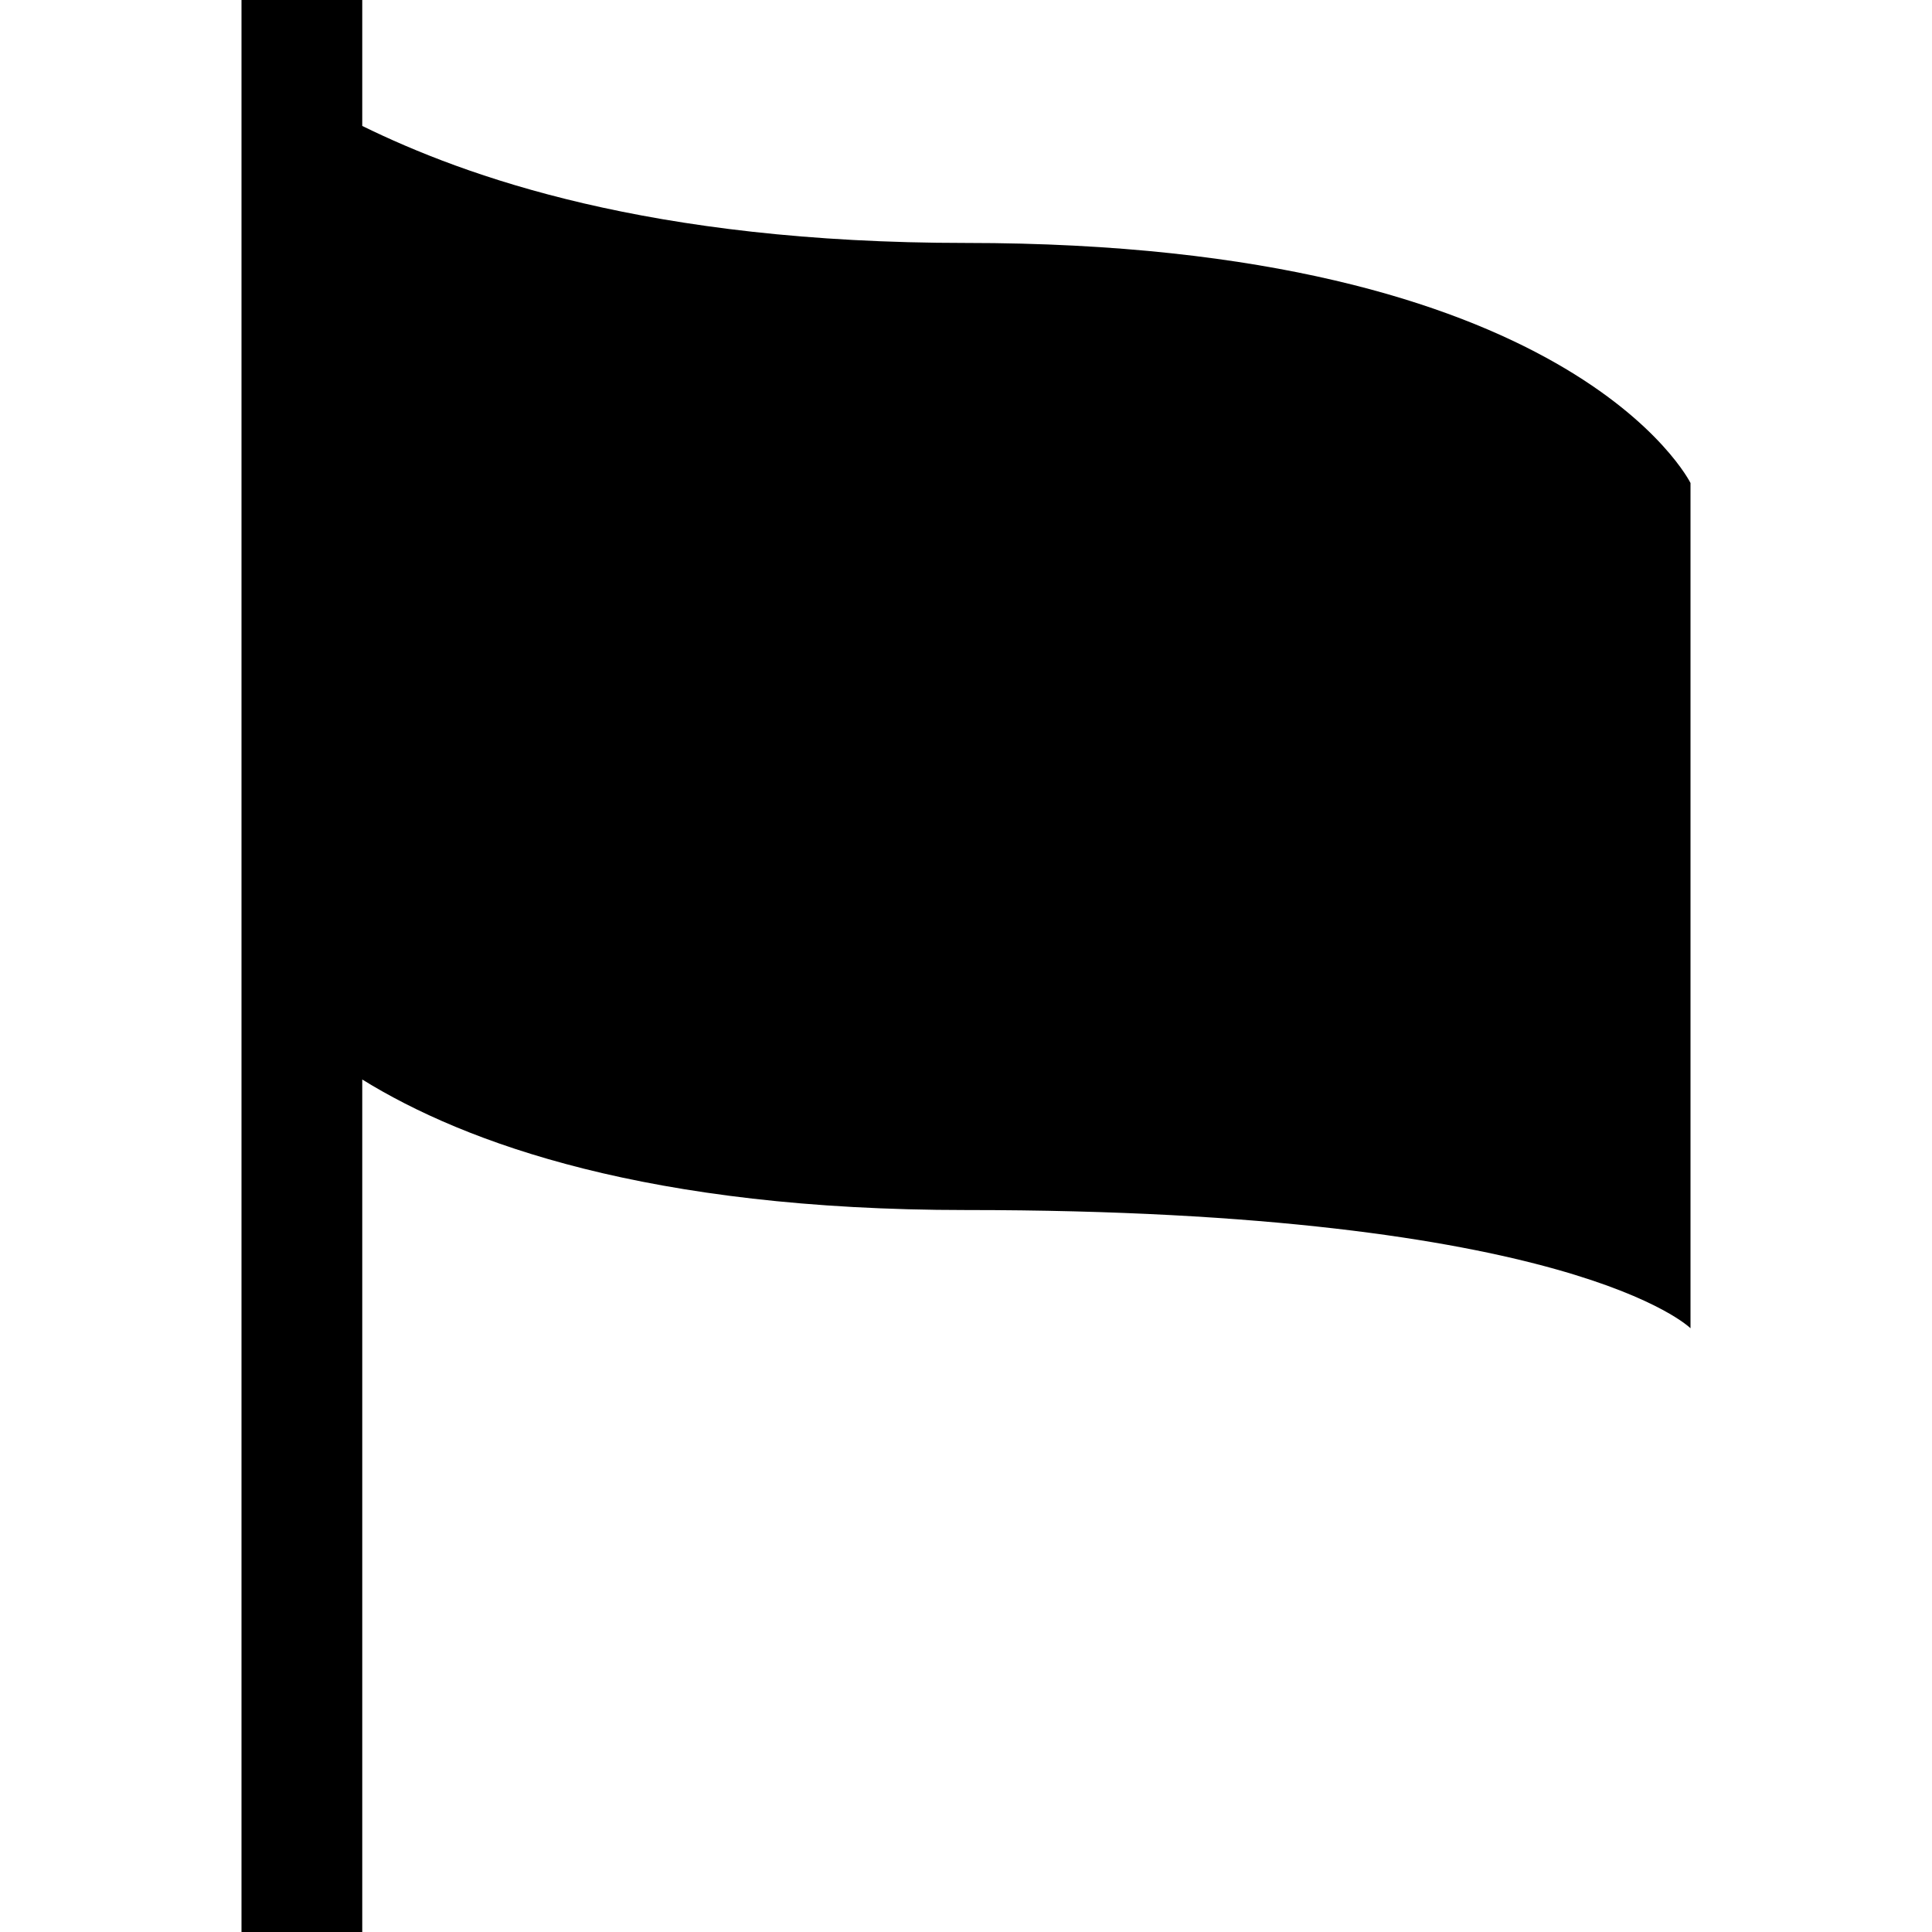 <svg xmlns="http://www.w3.org/2000/svg" xmlns:xlink="http://www.w3.org/1999/xlink" xmlns:sketch="http://www.bohemiancoding.com/sketch/ns" width="64px" height="64px" viewBox="0 0 16 16" version="1.1">
    <title>107 Flag</title>
    <description>Created with Sketch (http://www.bohemiancoding.com/sketch)</description>
    <defs/>
    <g id="Icons with numbers" stroke="none" stroke-width="1" fill="none" fill-rule="evenodd">
        <g id="Group" transform="translate(-768, -240)" fill="#000000">
            <path d="M770,240 L771,240 L771,241.043 C771.853,241.461 773.373,242.012 776,242.012 C781.021,242.012 782,244 782,244 L782,251 C782,251 781.018,250.021 776,250.021 C773.374,250.021 771.853,249.468 771,248.94 L771,256 L770,256 L770,248 L770,240.748 Z M770,240" id="Rectangle 307"/>
        </g>
    </g>
</svg>